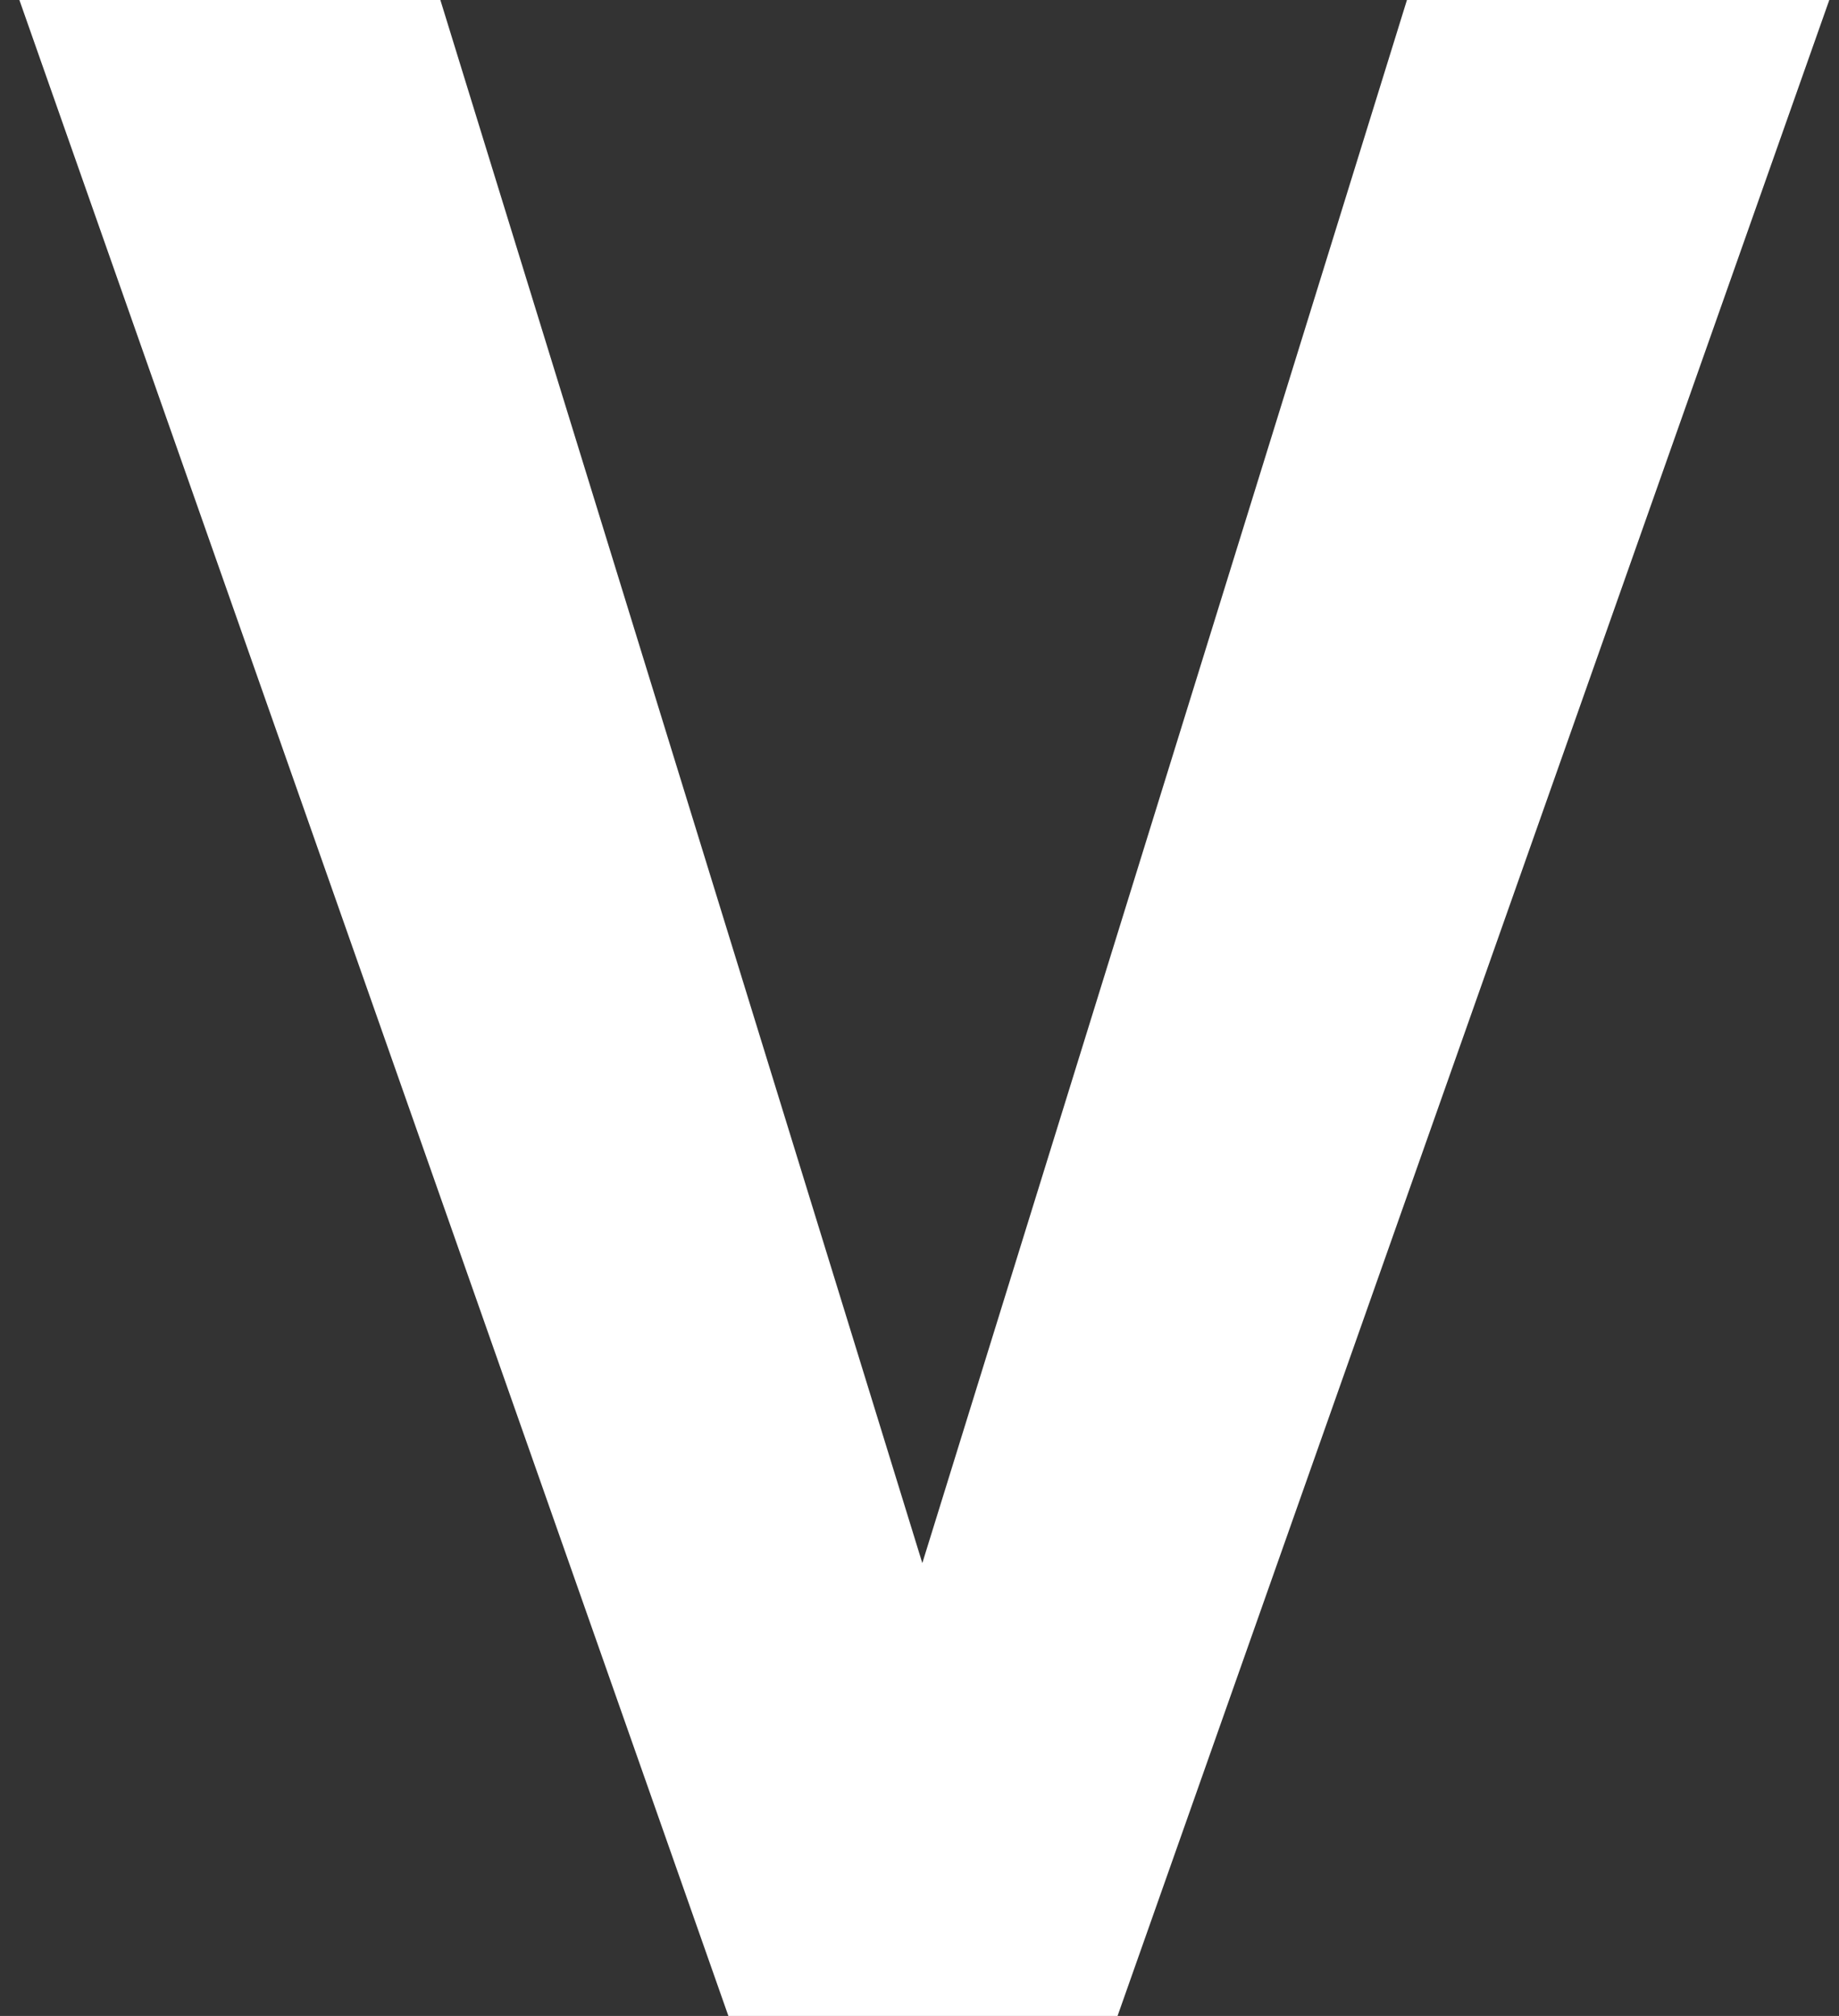<svg width="83" height="91" viewBox="0 0 83 91" fill="none" xmlns="http://www.w3.org/2000/svg">
<rect x="0" y="0" width="83" height="91" fill="#333333" stroke="none"/>
<path d="M40.812 73.188L63.5 0H82.562L50.438 91H37.75L40.812 73.188ZM19.875 0L42.438 73.188L45.688 91H32.875L0.875 0H19.875Z" fill="white"/>
</svg>
